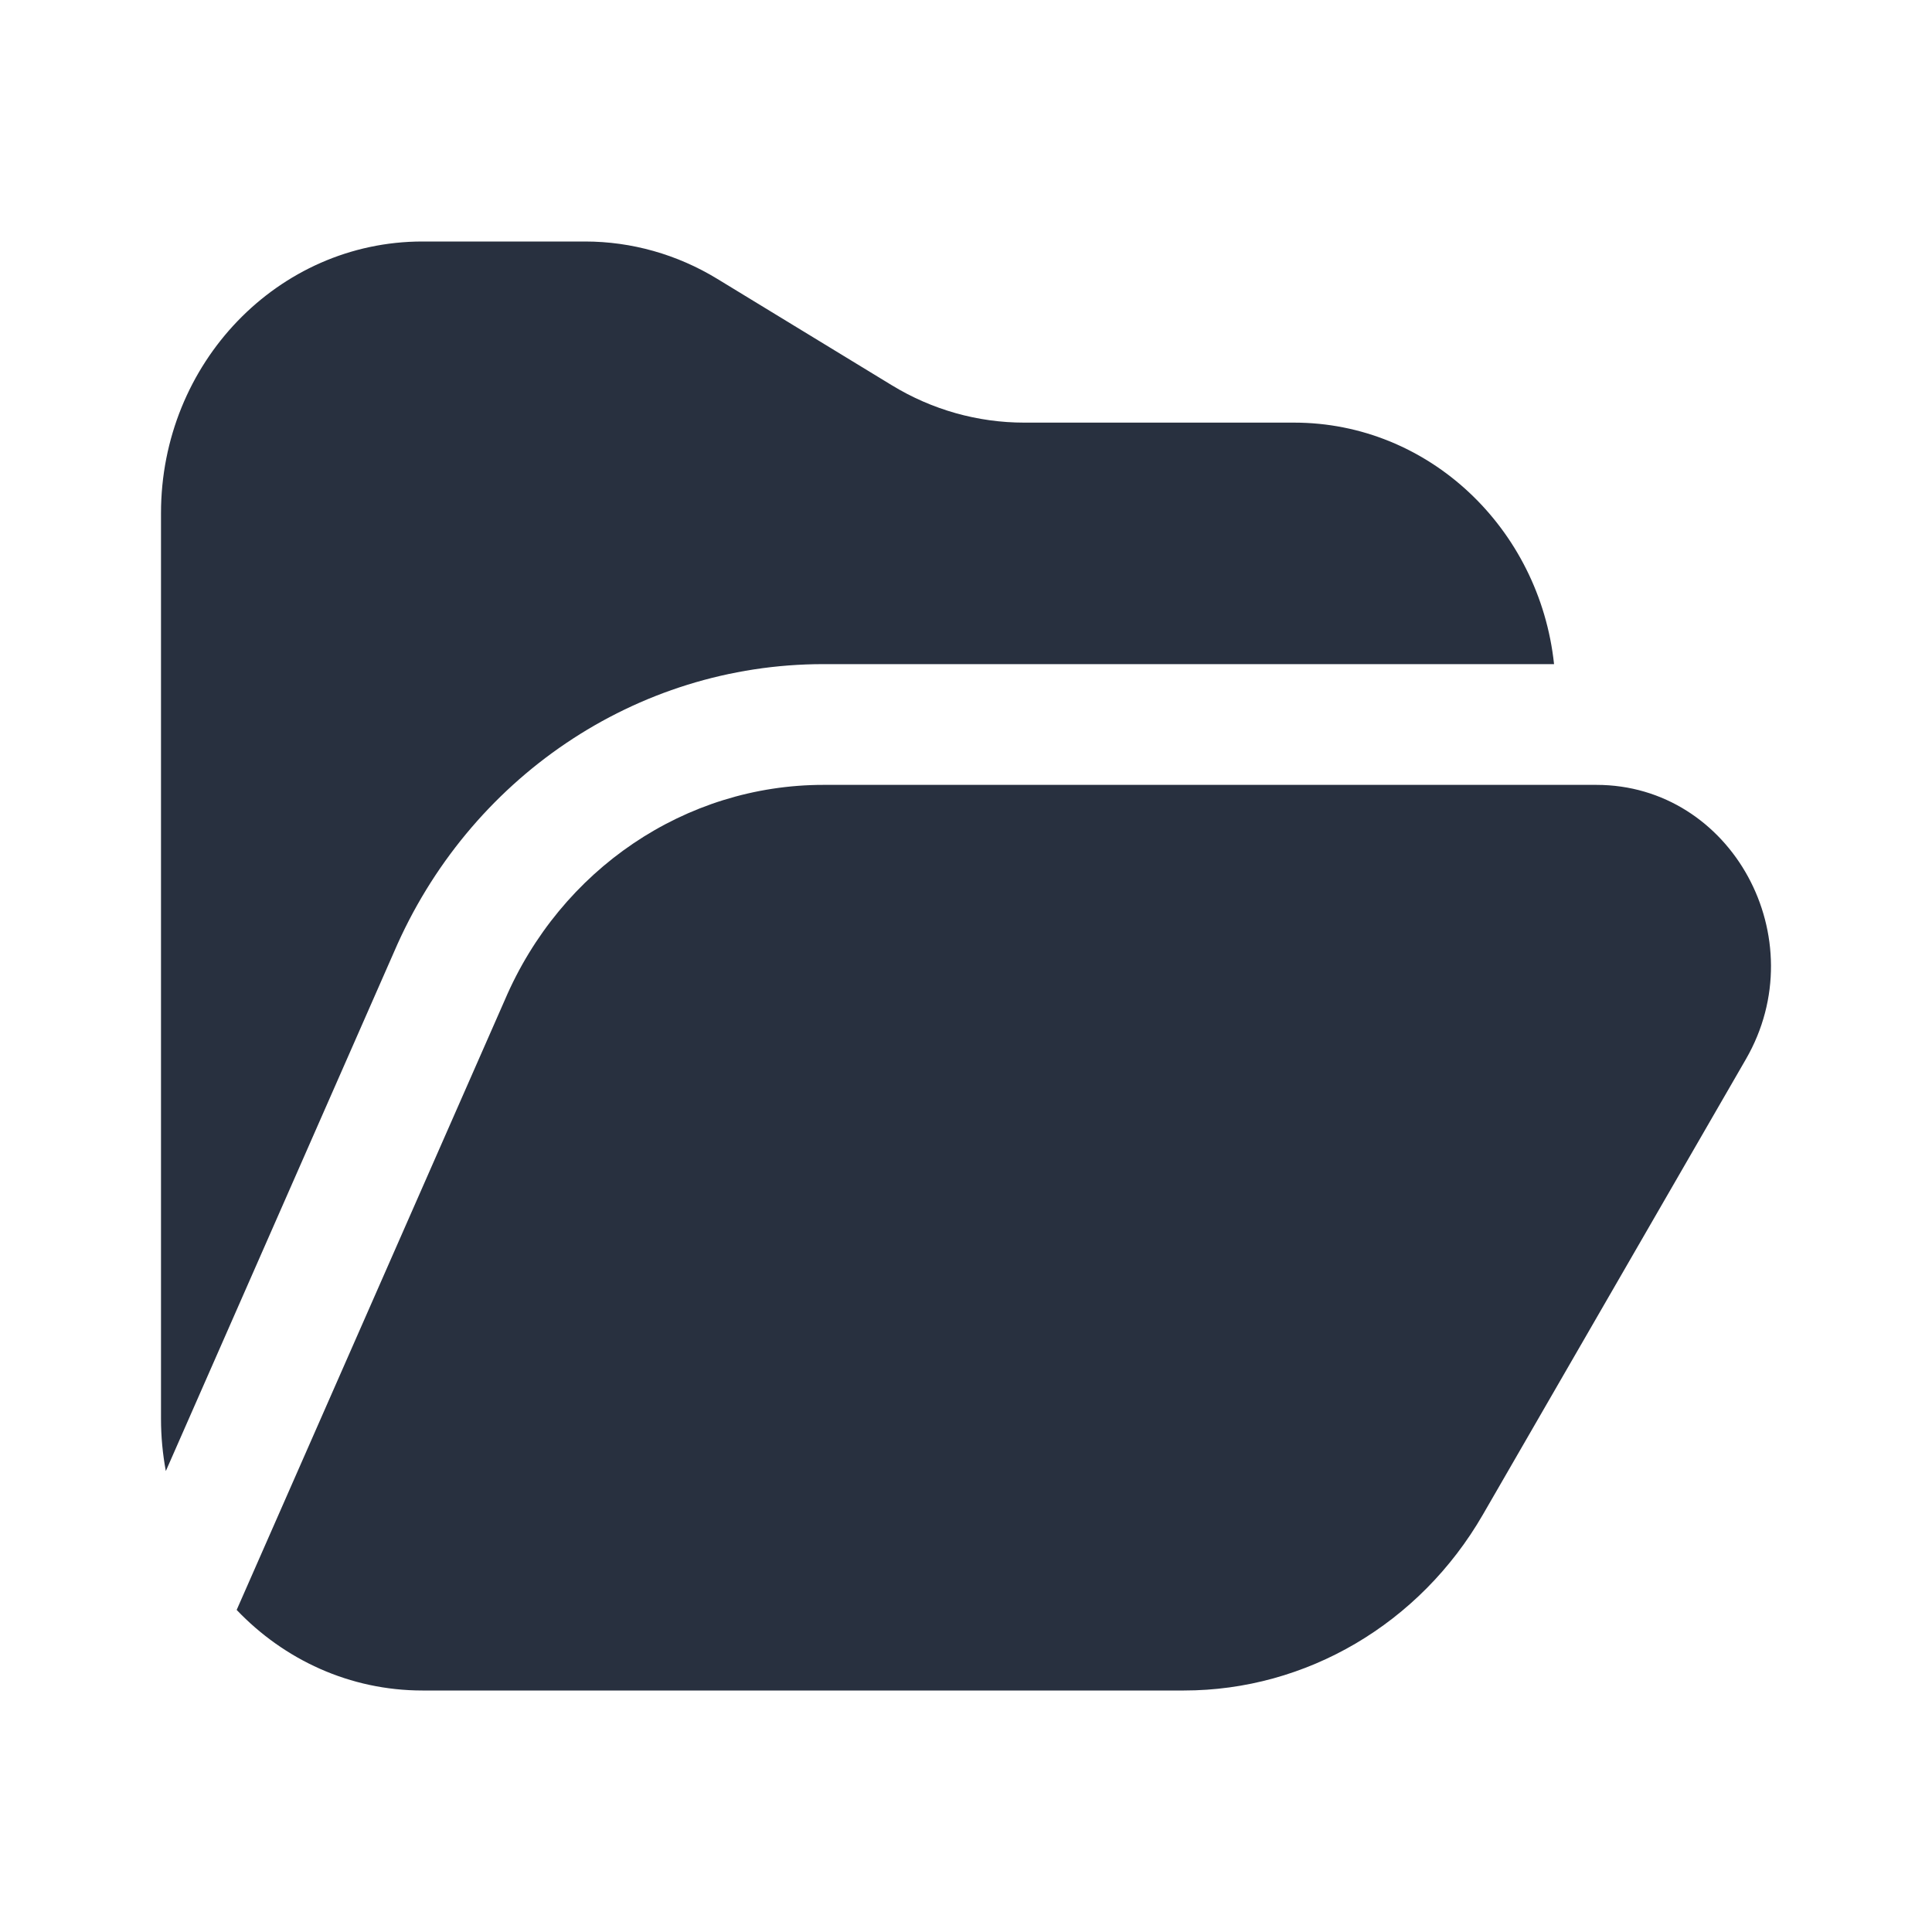 <svg width="24" height="24" viewBox="0 0 24 24" fill="none" xmlns="http://www.w3.org/2000/svg">
<path fill-rule="evenodd" clip-rule="evenodd" d="M2 6.375V17.625C2 17.847 2.021 18.064 2.06 18.274L4.895 11.825C5.818 9.676 7.894 8.25 10.229 8.25H19.305C19.125 6.563 17.748 5.25 16.076 5.25H12.723C12.145 5.25 11.577 5.09 11.079 4.786L8.91 3.464C8.412 3.16 7.845 3 7.267 3H5.248C3.454 3 2 4.511 2 6.375ZM10.229 9.75H19.325H19.831C21.514 9.75 22.554 11.658 21.688 13.158L18.421 18.815C17.638 20.171 16.228 21 14.707 21H5.248C4.345 21 3.529 20.617 2.94 19.999L6.271 12.422C6.966 10.797 8.517 9.75 10.229 9.75Z" fill="#28303F"/>
</svg>

